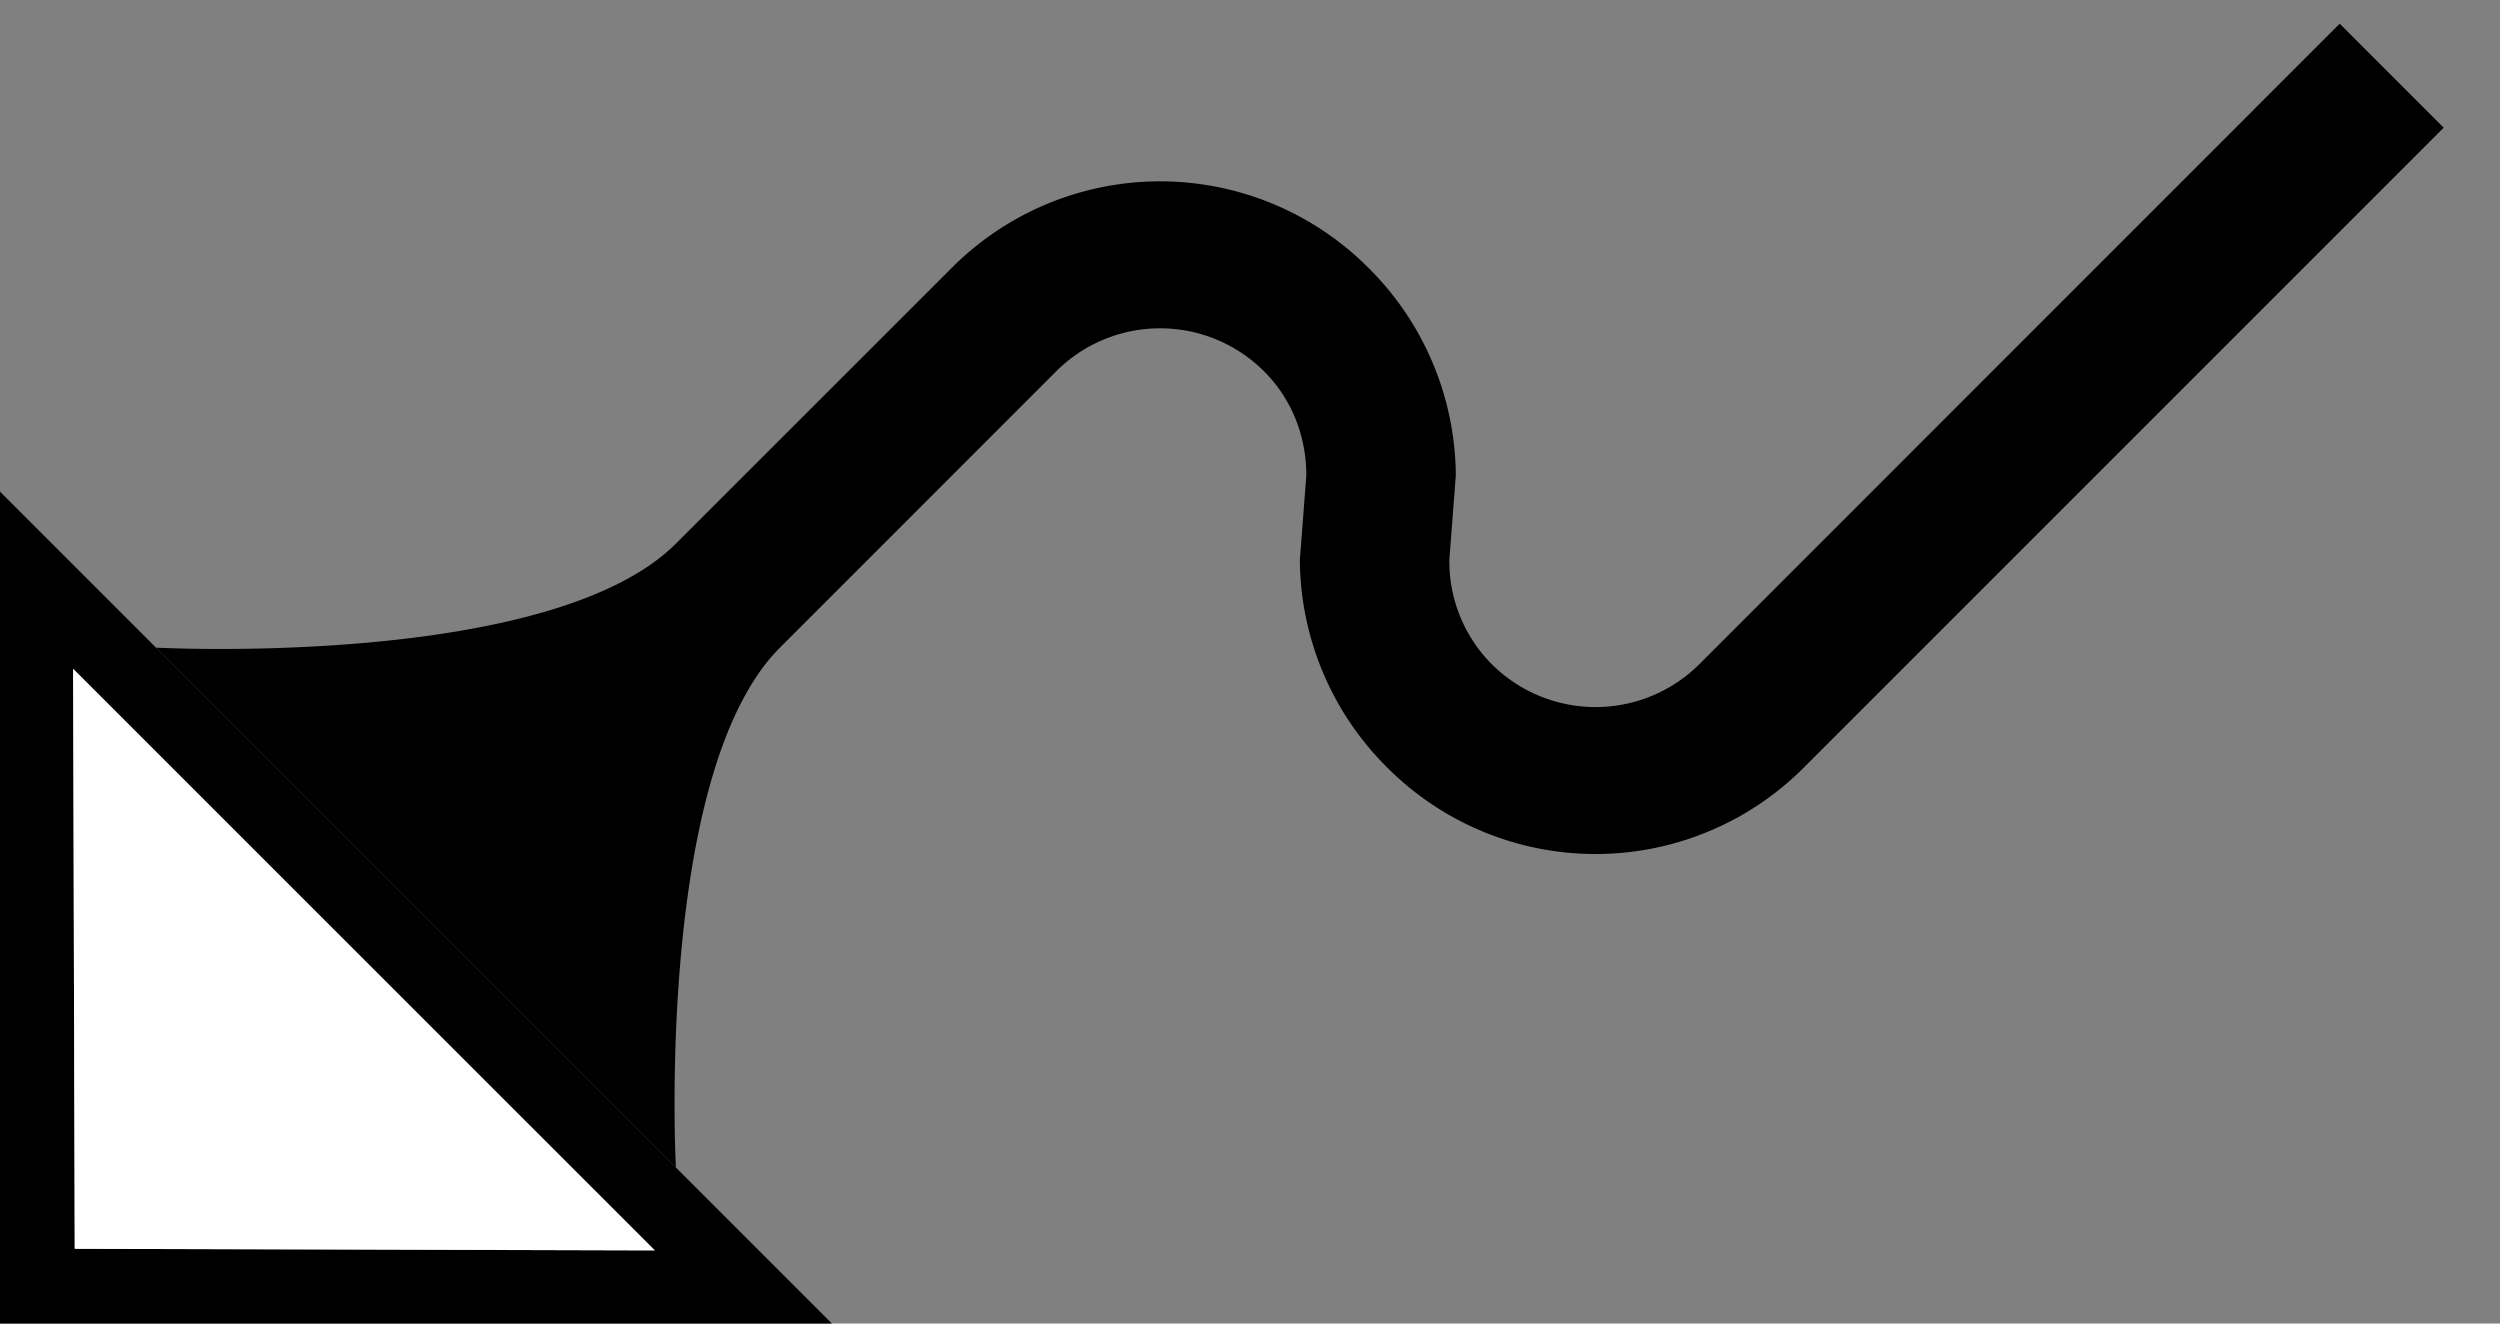 <svg xmlns="http://www.w3.org/2000/svg" version="1.0" width="34" height="18"><rect width="100%" height="100%" fill="#808080" stroke="none"/><path d="M31.82.322L23.114 9.03a2 2 0 0 1-2.829 0 1.982 1.982 0 0 1-.574-1.415l.088-1.149a4.01 4.01 0 0 0-1.193-2.828 4 4 0 0 0-5.657 0L9.192 7.393c-1.7 1.7-7.07 1.415-7.07 1.415l7.07 7.07s-.285-5.37 1.415-7.07l3.756-3.757a2 2 0 0 1 2.829 0c.39.39.574.902.574 1.414l-.088 1.15a4.01 4.01 0 0 0 1.193 2.828 4 4 0 0 0 5.657 0l8.706-8.706L31.82.322z"/><path d="M0 6.686V18h11.314L0 6.686zm.994 2.409l7.911 7.91-7.889-.021-.022-7.89z"/><path d="M.994 9.095l.022 7.889 7.89.022L.993 9.095z" fill="#fff"/></svg>
